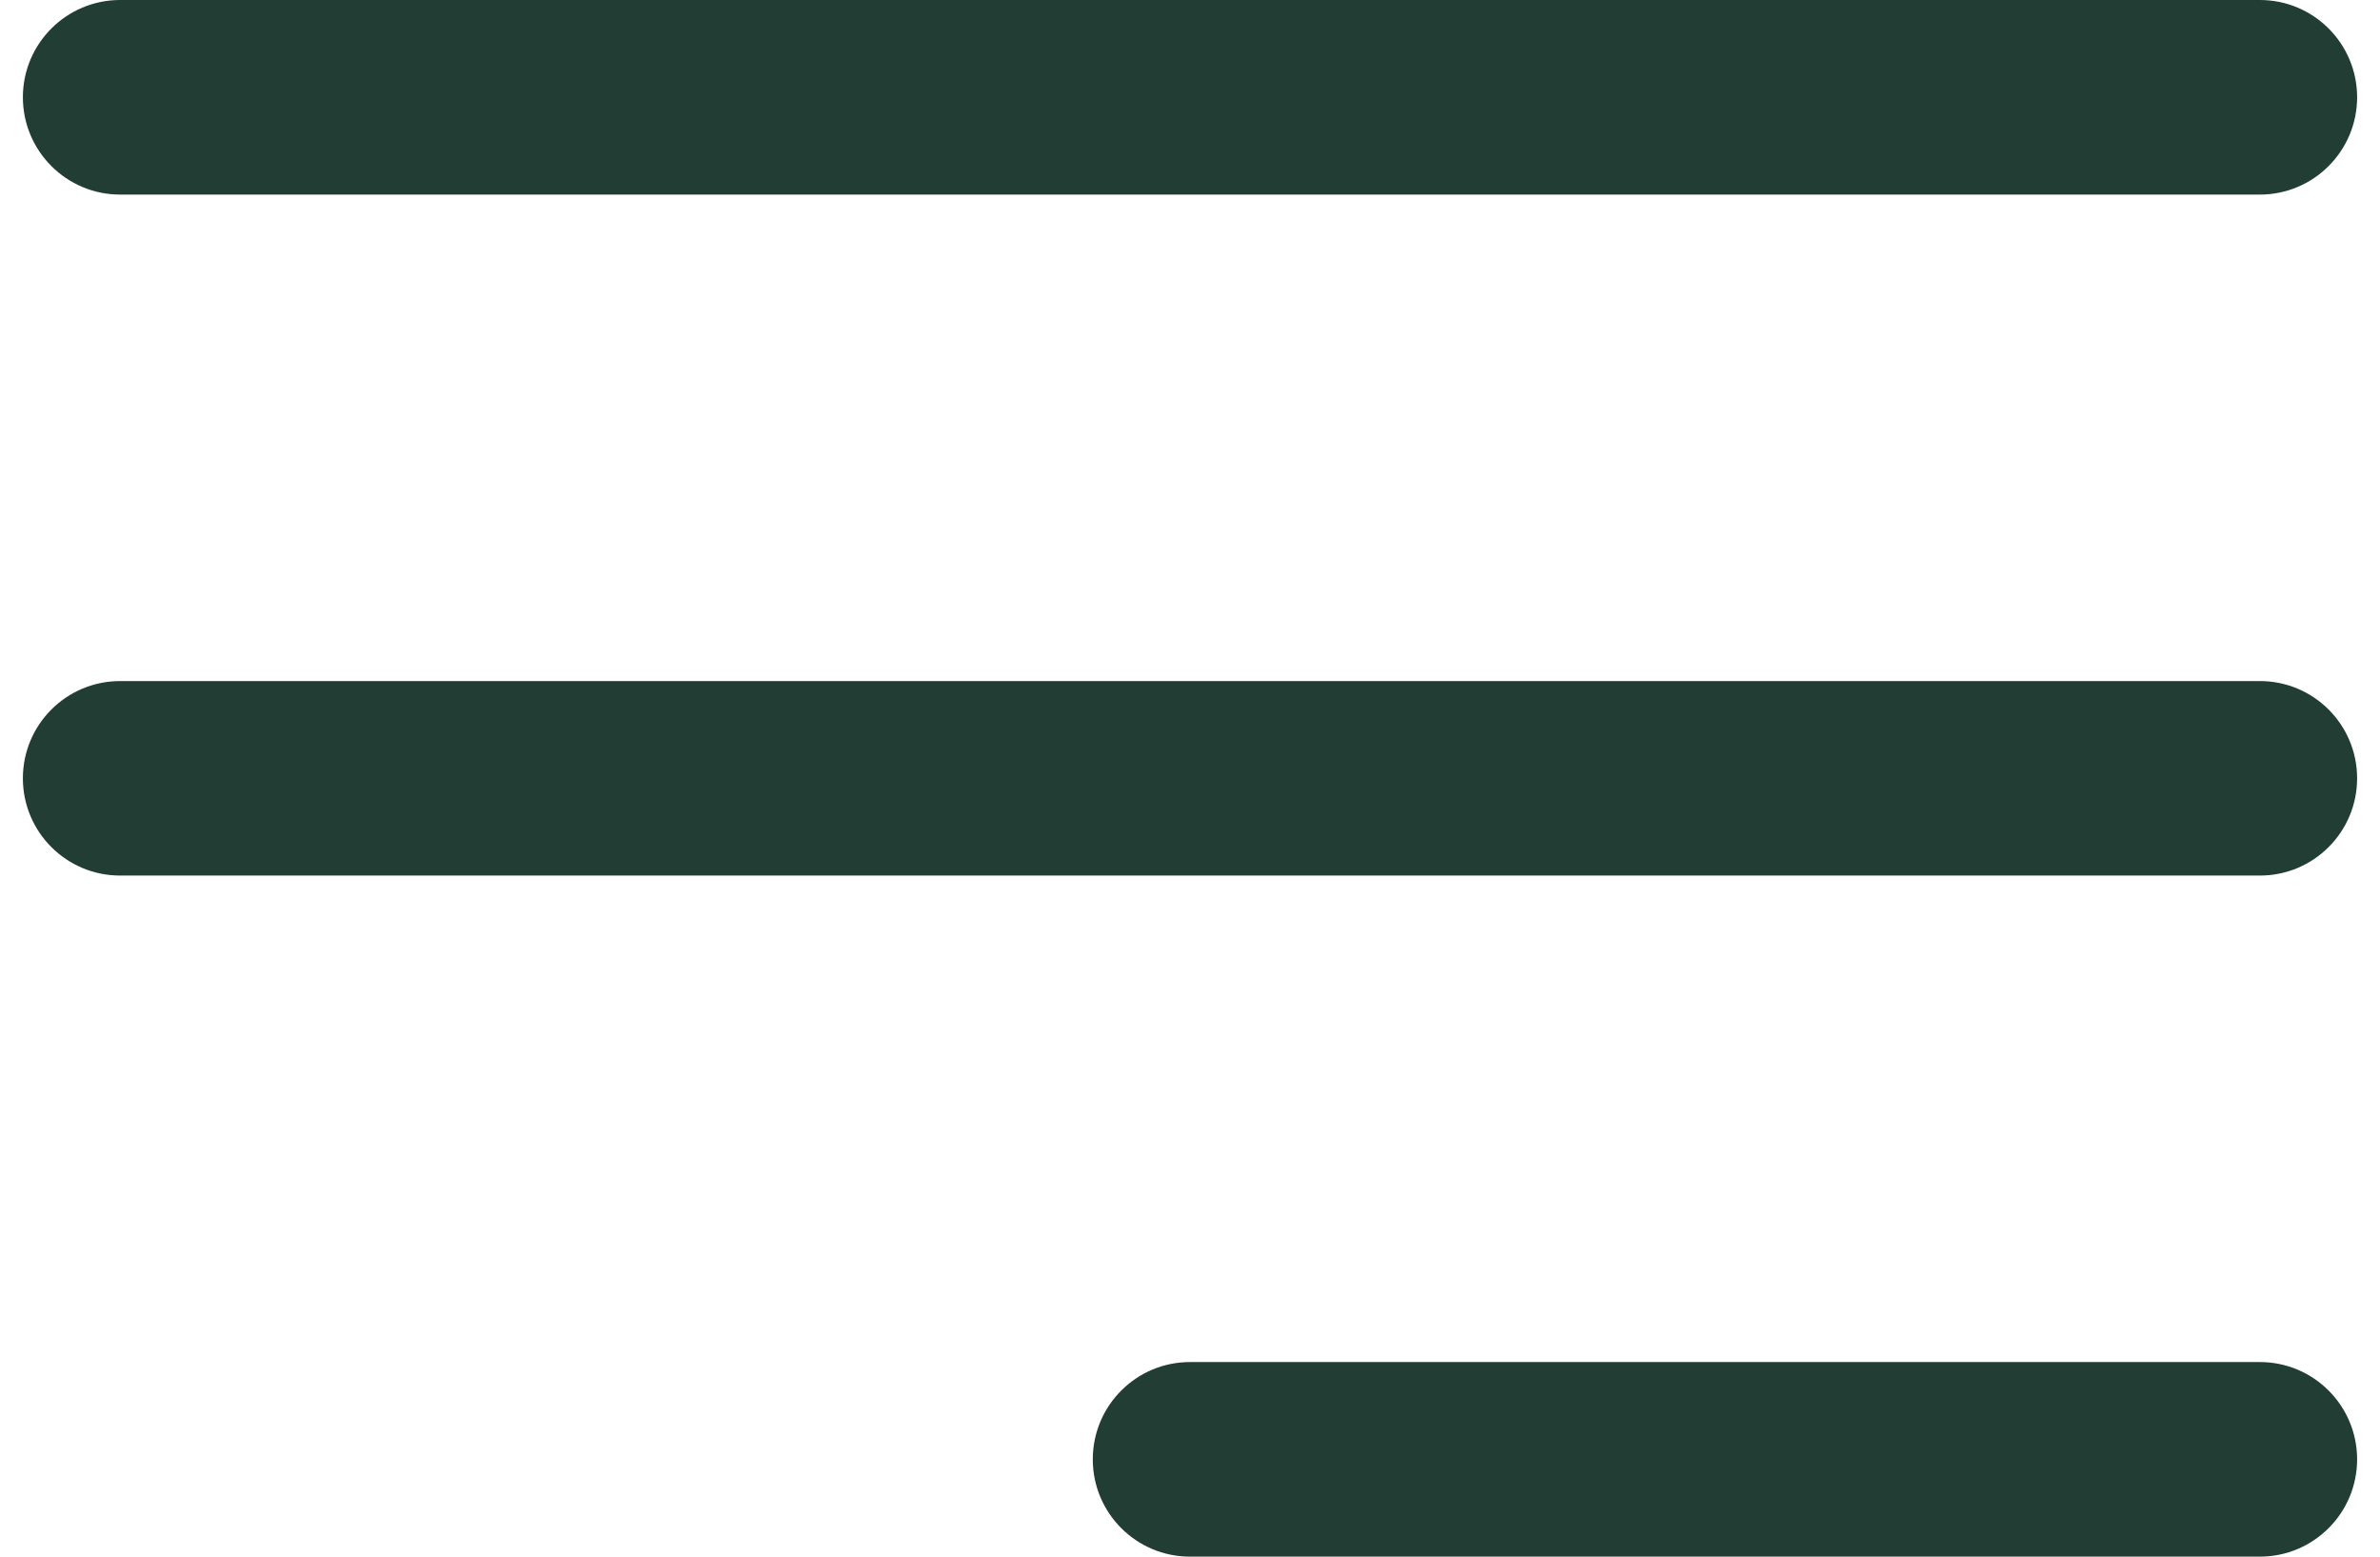 <svg width="26" height="17" viewBox="0 0 26 17" fill="none" xmlns="http://www.w3.org/2000/svg">
<path fill-rule="evenodd" clip-rule="evenodd" d="M0.25 1.062C0.25 0.476 0.726 0 1.312 0H24.688C25.274 0 25.75 0.476 25.75 1.062C25.75 1.649 25.274 2.125 24.688 2.125H1.312C0.726 2.125 0.25 1.649 0.25 1.062ZM0.25 8.5C0.25 7.913 0.726 7.438 1.312 7.438H24.688C25.274 7.438 25.75 7.913 25.75 8.5C25.75 9.087 25.274 9.562 24.688 9.562H1.312C0.726 9.562 0.25 9.087 0.25 8.5ZM11.938 15.938C11.938 15.351 12.413 14.875 13 14.875H24.688C25.274 14.875 25.75 15.351 25.75 15.938C25.75 16.524 25.274 17 24.688 17H13C12.413 17 11.938 16.524 11.938 15.938Z" fill="#213d34"/>
</svg>
